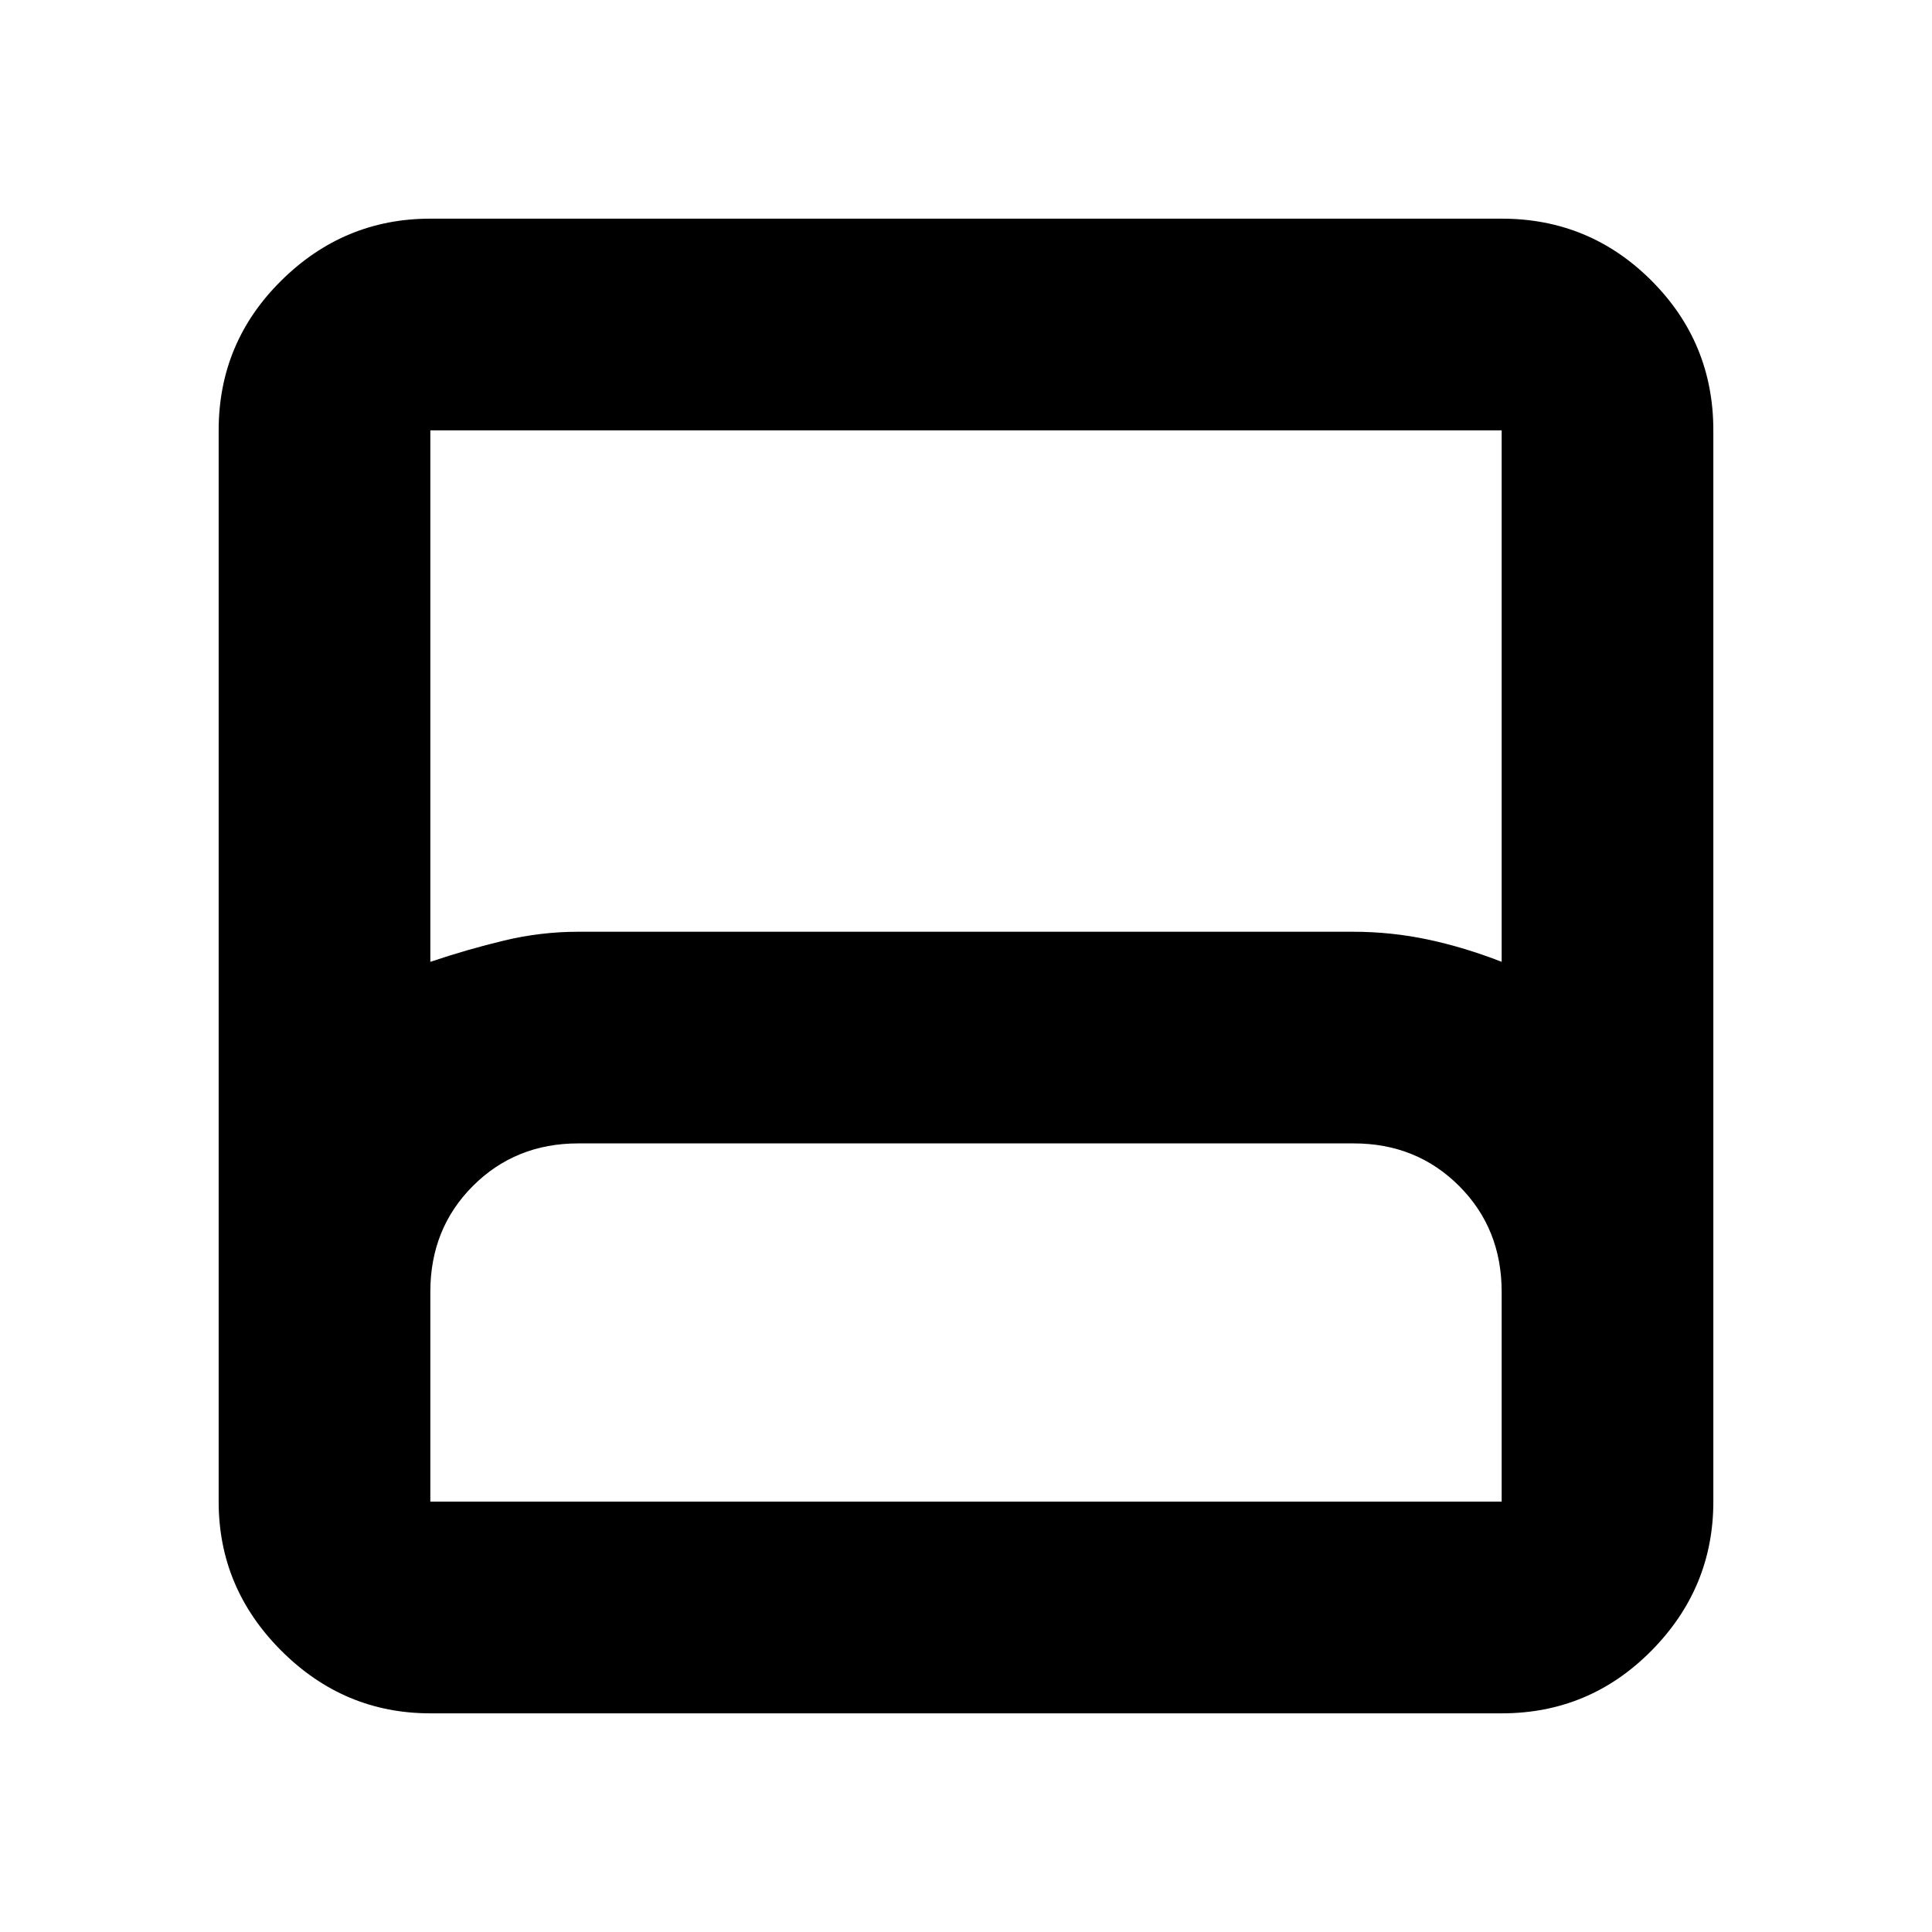 <svg xmlns="http://www.w3.org/2000/svg" height="20" viewBox="0 -960 960 960" width="20"><path d="M213.83-108.65q-42.93 0-74.06-31.12-31.12-31.13-31.12-74.06v-532.34q0-43.63 31.12-74.41 31.13-30.77 74.06-30.77h532.34q43.63 0 74.41 30.77 30.77 30.78 30.77 74.41v532.34q0 42.93-30.77 74.06-30.78 31.12-74.41 31.12H213.83Zm0-373.42q18.52-6.23 36.7-10.59 18.19-4.36 36.82-4.36H672.3q18.98 0 37.17 3.86 18.18 3.86 36.7 11.09v-264.1H213.83v264.1Zm0 268.24h532.34v-104.26q0-31.46-21.15-52.61t-52.37-21.15h-385.3q-31.22 0-52.37 21.15t-21.15 52.61v104.26Zm0 0h532.34-532.34Z"/></svg>